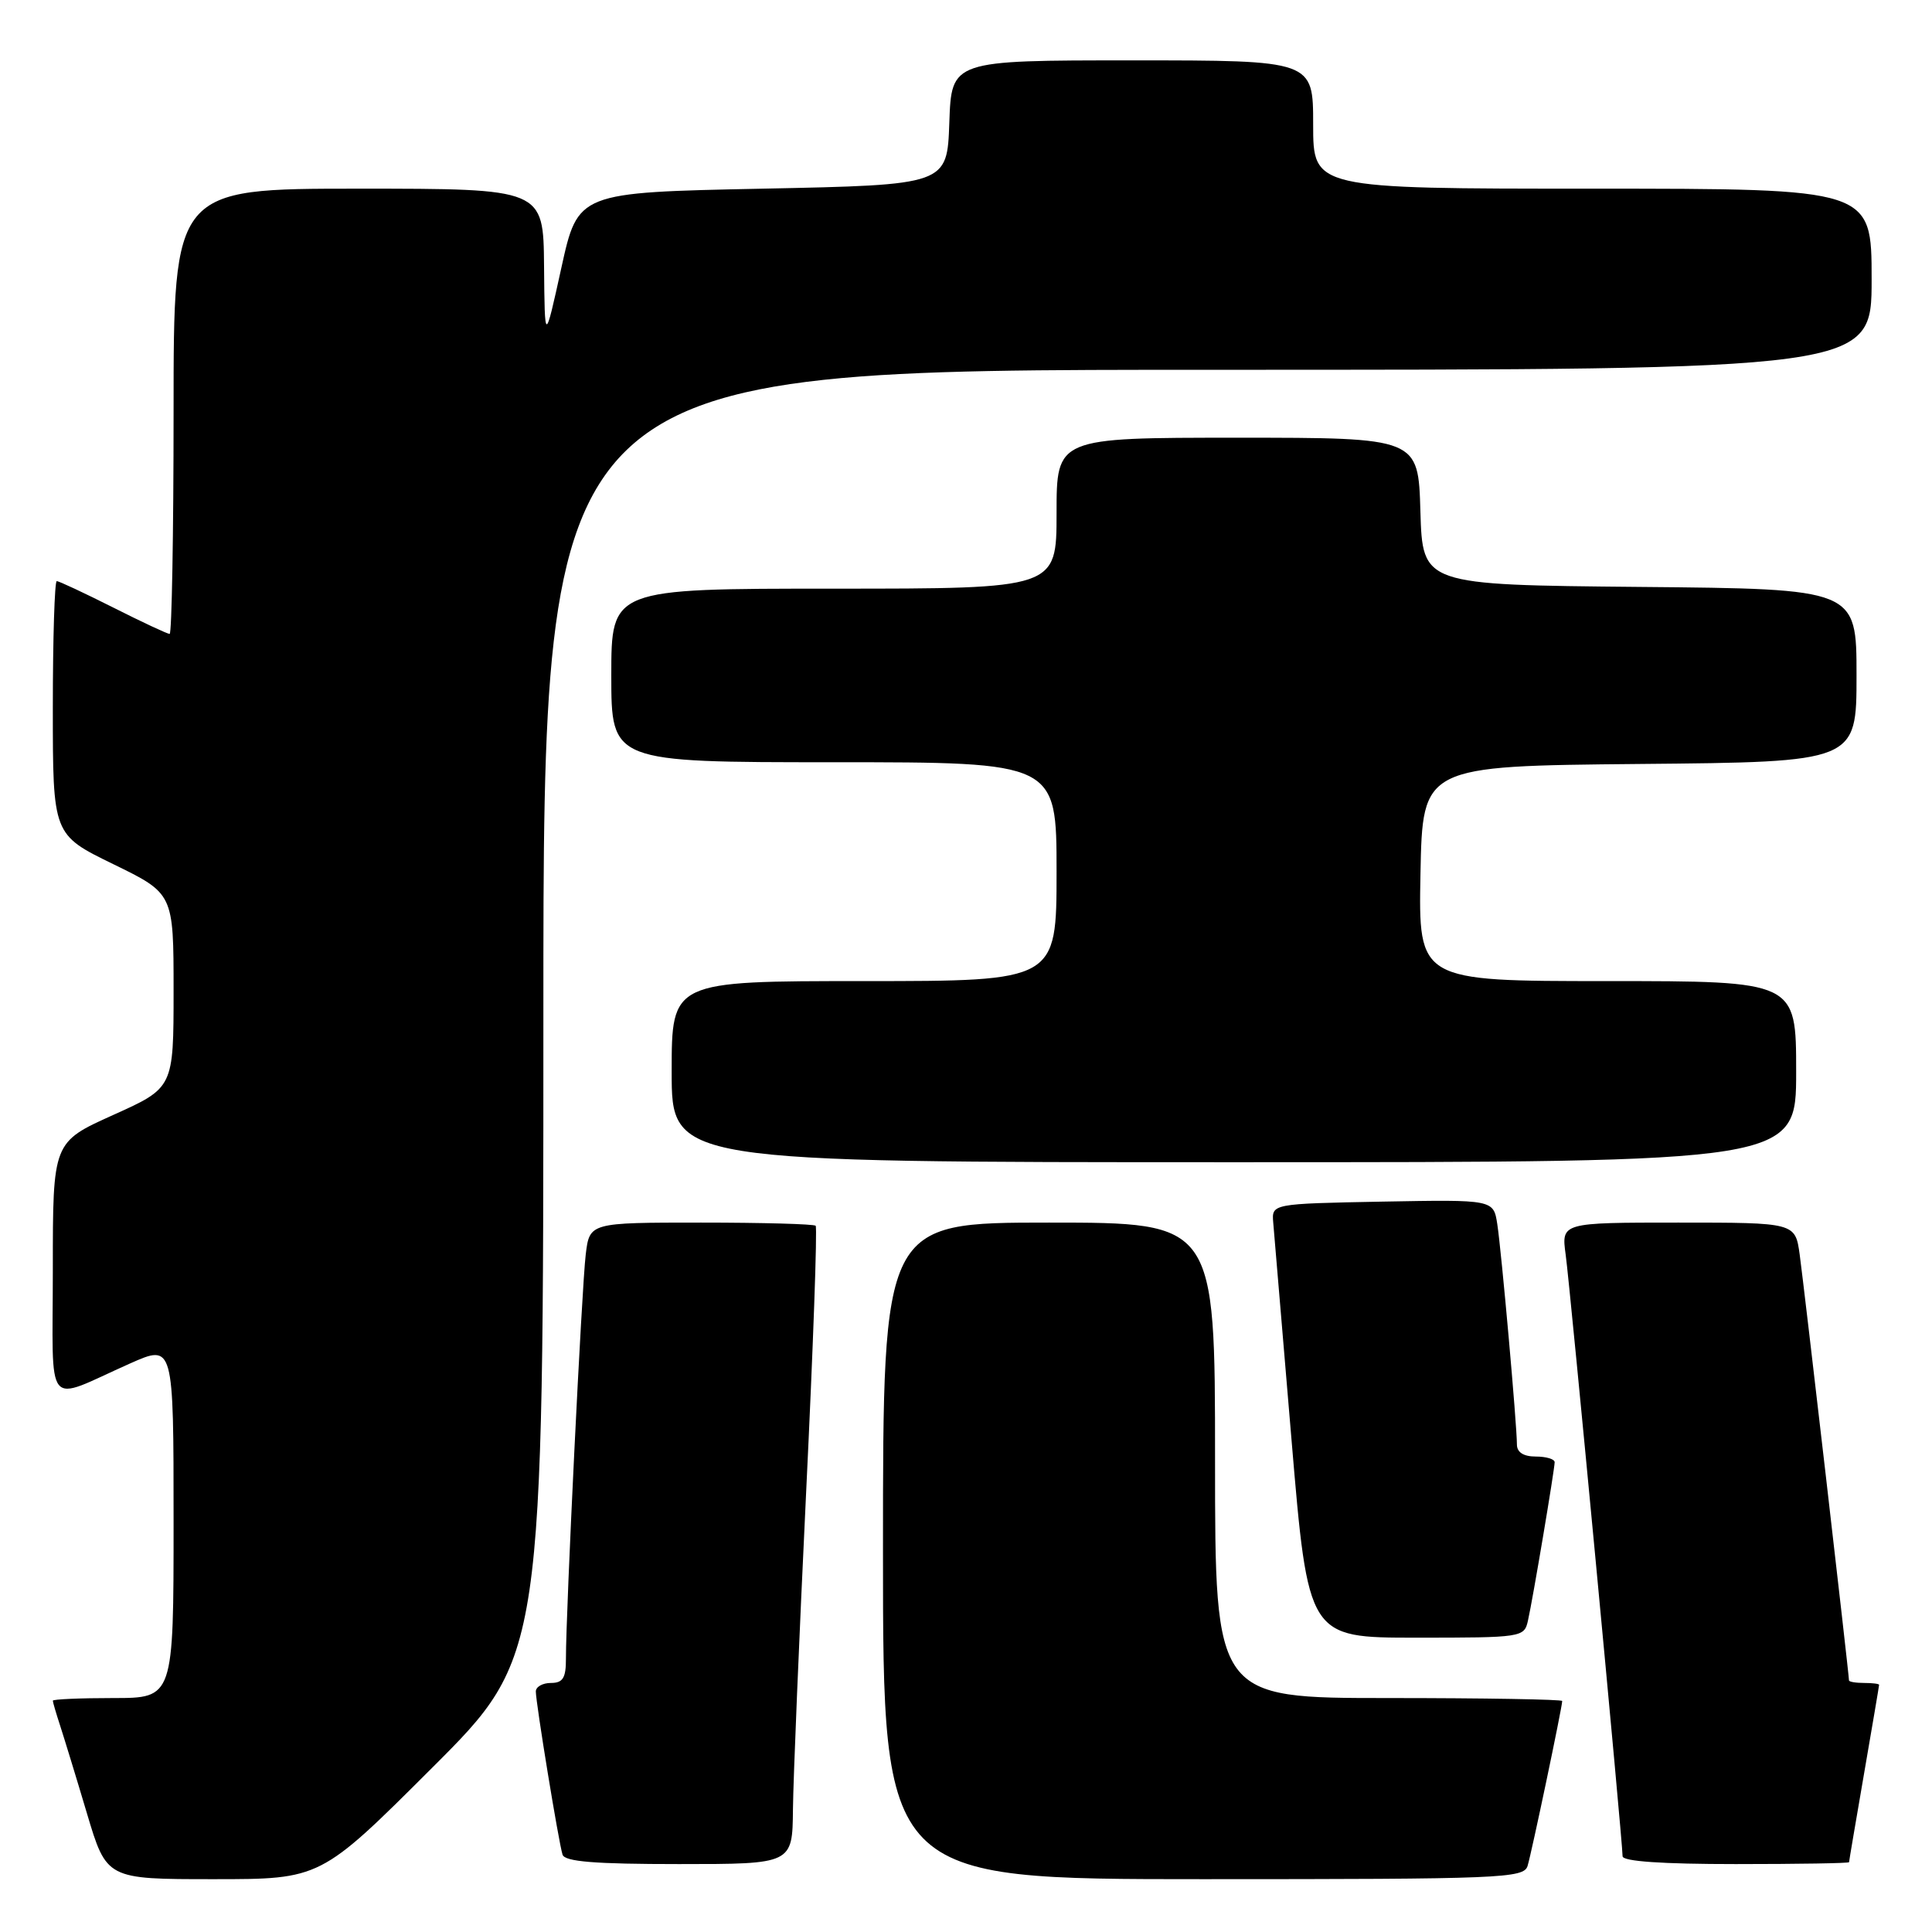 <?xml version="1.0" encoding="UTF-8" standalone="no"?>
<!DOCTYPE svg PUBLIC "-//W3C//DTD SVG 1.1//EN" "http://www.w3.org/Graphics/SVG/1.1/DTD/svg11.dtd" >
<svg xmlns="http://www.w3.org/2000/svg" xmlns:xlink="http://www.w3.org/1999/xlink" version="1.1" viewBox="0 0 256 256">
 <g >
 <path fill="currentColor"
d=" M 57.24 234.26 C 72.00 219.53 72.00 219.53 72.00 134.26 C 72.00 49.00 72.00 49.00 160.00 49.00 C 248.00 49.00 248.00 49.00 248.00 37.00 C 248.00 25.00 248.00 25.00 211.00 25.00 C 174.00 25.00 174.00 25.00 174.00 16.50 C 174.00 8.00 174.00 8.00 150.04 8.00 C 126.08 8.00 126.08 8.00 125.79 16.25 C 125.50 24.50 125.50 24.50 101.04 25.00 C 76.58 25.50 76.58 25.50 74.38 35.50 C 72.18 45.50 72.18 45.50 72.09 35.25 C 72.00 25.00 72.00 25.00 47.50 25.00 C 23.00 25.00 23.00 25.00 23.00 54.50 C 23.00 70.72 22.76 84.00 22.48 84.00 C 22.19 84.00 18.82 82.43 15.00 80.50 C 11.18 78.58 7.81 77.00 7.52 77.00 C 7.24 77.00 7.00 84.56 7.00 93.80 C 7.00 110.60 7.00 110.60 15.00 114.50 C 23.00 118.40 23.00 118.40 23.00 131.27 C 23.00 144.14 23.00 144.14 15.00 147.74 C 7.00 151.34 7.00 151.34 7.00 168.14 C 7.00 187.33 5.73 185.78 17.25 180.66 C 23.00 178.11 23.00 178.11 23.00 201.56 C 23.00 225.00 23.00 225.00 15.00 225.00 C 10.60 225.00 7.00 225.16 7.00 225.35 C 7.00 225.54 7.43 227.01 7.95 228.60 C 8.47 230.20 10.08 235.44 11.51 240.25 C 14.12 249.00 14.12 249.00 28.30 249.00 C 42.48 249.00 42.48 249.00 57.24 234.26 Z  M 202.41 247.25 C 202.93 245.58 207.00 226.21 207.00 225.39 C 207.00 225.18 196.65 225.00 184.00 225.00 C 161.00 225.00 161.00 225.00 161.00 193.50 C 161.00 162.00 161.00 162.00 139.00 162.00 C 117.00 162.00 117.00 162.00 117.00 205.50 C 117.00 249.00 117.00 249.00 159.43 249.00 C 198.97 249.00 201.90 248.88 202.41 247.25 Z  M 105.07 239.75 C 105.11 235.76 105.90 216.82 106.82 197.67 C 107.75 178.51 108.31 162.65 108.08 162.42 C 107.85 162.19 101.02 162.00 92.89 162.00 C 78.12 162.00 78.12 162.00 77.61 166.25 C 77.09 170.51 74.98 213.66 74.99 219.75 C 75.00 222.34 74.59 223.00 73.00 223.00 C 71.90 223.00 71.00 223.51 71.00 224.13 C 71.00 225.64 74.03 244.17 74.54 245.75 C 74.83 246.68 78.82 247.00 89.97 247.00 C 105.00 247.00 105.00 247.00 105.07 239.75 Z  M 245.01 246.75 C 245.01 246.61 245.91 241.32 247.00 235.00 C 248.09 228.68 248.99 223.39 248.99 223.25 C 249.00 223.11 248.10 223.00 247.00 223.00 C 245.90 223.00 245.00 222.85 245.00 222.66 C 245.00 221.86 239.01 170.12 238.47 166.25 C 237.88 162.00 237.88 162.00 222.38 162.00 C 206.88 162.00 206.88 162.00 207.46 166.25 C 208.05 170.53 215.00 244.01 215.00 245.96 C 215.00 246.64 220.24 247.00 230.00 247.00 C 238.25 247.00 245.00 246.89 245.01 246.75 Z  M 202.46 214.75 C 203.12 211.83 205.99 194.73 206.00 193.75 C 206.00 193.34 204.88 193.00 203.50 193.00 C 201.88 193.00 201.00 192.44 201.00 191.41 C 201.00 188.81 198.95 165.78 198.40 162.22 C 197.90 158.95 197.90 158.95 183.20 159.22 C 168.50 159.50 168.50 159.50 168.71 162.00 C 168.83 163.38 169.92 176.31 171.13 190.75 C 173.34 217.00 173.34 217.00 187.65 217.00 C 201.68 217.00 201.97 216.96 202.46 214.75 Z  M 238.00 142.00 C 238.00 130.00 238.00 130.00 212.97 130.00 C 187.95 130.00 187.95 130.00 188.22 115.75 C 188.50 101.50 188.50 101.50 217.25 101.23 C 246.00 100.97 246.00 100.97 246.00 89.50 C 246.00 78.03 246.00 78.03 217.25 77.77 C 188.50 77.50 188.50 77.50 188.21 67.75 C 187.93 58.00 187.93 58.00 163.96 58.00 C 140.00 58.00 140.00 58.00 140.00 68.00 C 140.00 78.00 140.00 78.00 110.50 78.00 C 81.00 78.00 81.00 78.00 81.00 89.50 C 81.00 101.00 81.00 101.00 110.50 101.00 C 140.00 101.00 140.00 101.00 140.00 115.50 C 140.00 130.00 140.00 130.00 114.50 130.00 C 89.00 130.00 89.00 130.00 89.00 142.00 C 89.00 154.00 89.00 154.00 163.50 154.00 C 238.00 154.00 238.00 154.00 238.00 142.00 Z "/>
</g>
</svg>
